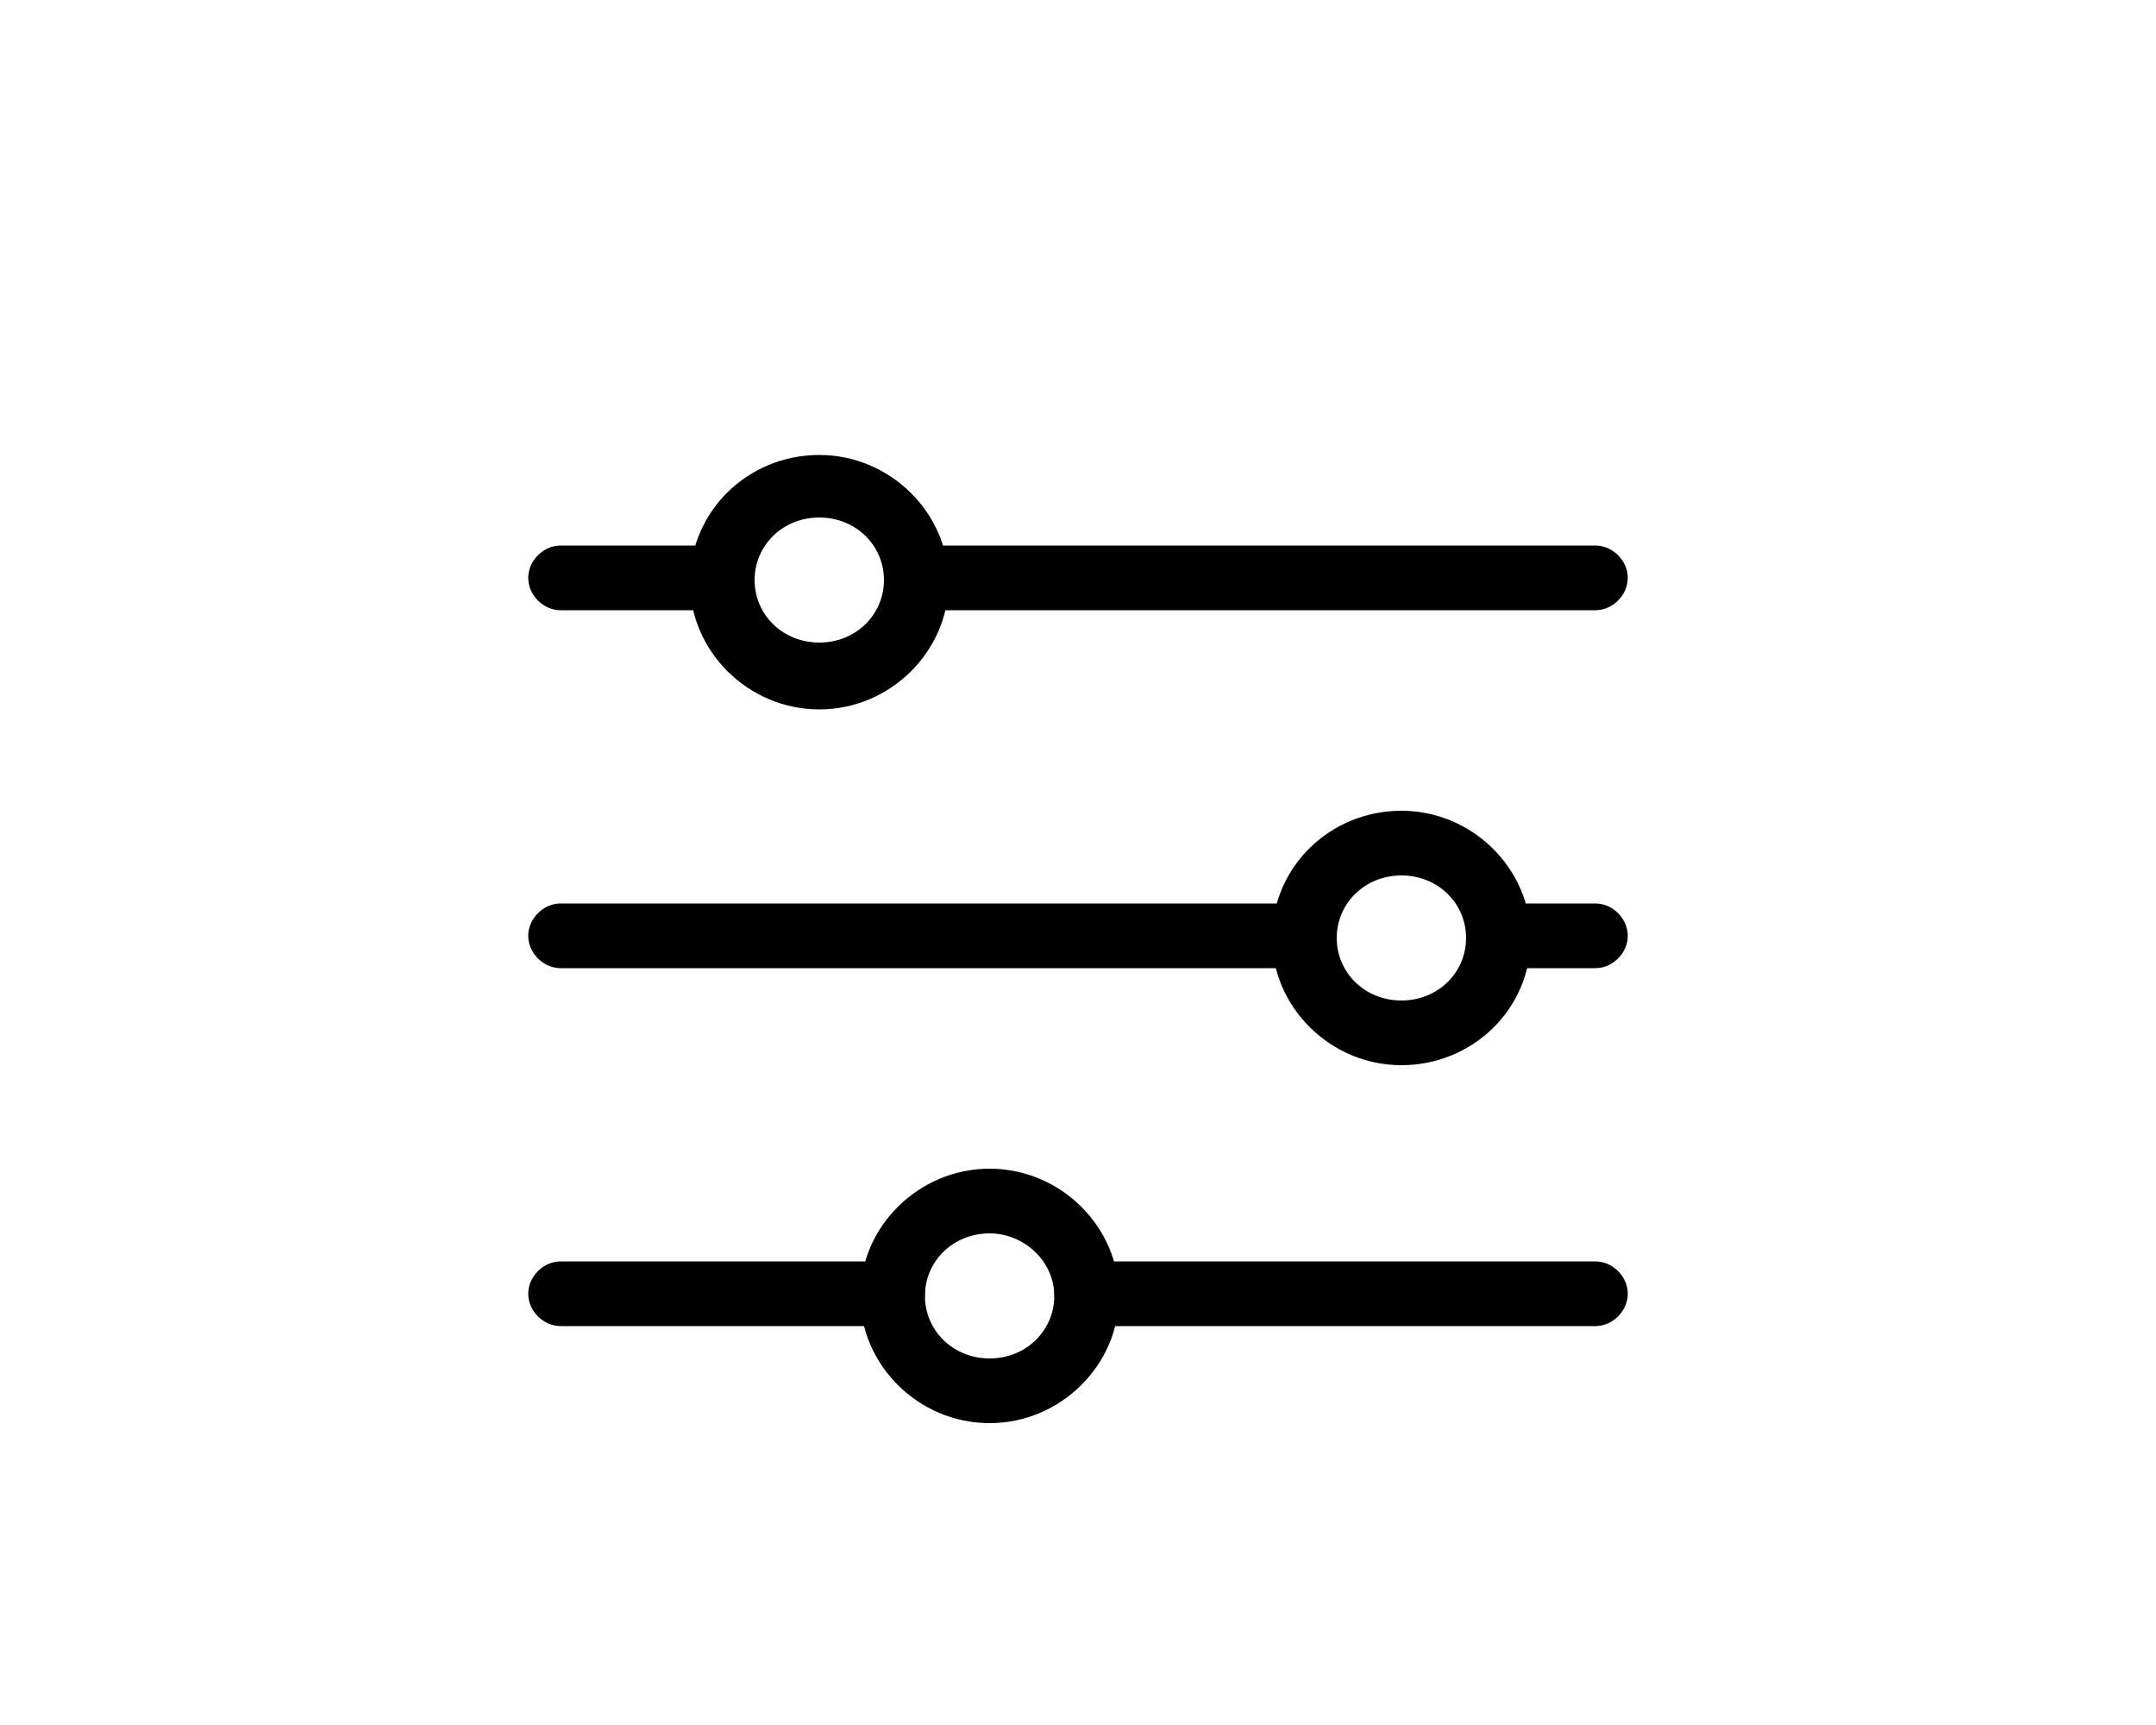 <?xml version="1.0" encoding="utf-8"?>
<!-- Generator: Adobe Illustrator 23.0.0, SVG Export Plug-In . SVG Version: 6.00 Build 0)  -->
<svg version="1.1" id="圖層_1" xmlns="http://www.w3.org/2000/svg" xmlns:xlink="http://www.w3.org/1999/xlink" x="0px" y="0px"
	 viewBox="0 0 100 80" style="enable-background:new 0 0 100 80;" xml:space="preserve">
<g>
	<g>
		<g>
			<g>
				<path d="M38,32.9c-3.3,0-6-2.7-6-5.9c0-3.3,2.7-5.9,6-5.9s6,2.7,6,5.9S41.3,32.9,38,32.9z M38,24c-1.7,0-3,1.3-3,2.9
					c0,1.6,1.3,2.9,3,2.9s3-1.3,3-2.9S39.7,24,38,24z"/>
			</g>
		</g>
		<g>
			<g>
				<path d="M33.5,28.3H26c-0.8,0-1.5-0.7-1.5-1.5s0.7-1.5,1.5-1.5h7.5c0.8,0,1.5,0.7,1.5,1.5S34.3,28.3,33.5,28.3z"/>
			</g>
		</g>
		<g>
			<g>
				<path d="M74,28.3H42.5c-0.8,0-1.5-0.7-1.5-1.5s0.7-1.5,1.5-1.5H74c0.8,0,1.5,0.7,1.5,1.5S74.8,28.3,74,28.3z"/>
			</g>
		</g>
	</g>
	<g>
		<g>
			<g>
				<path d="M65,49.4c-3.3,0-6-2.7-6-5.9c0-3.3,2.7-5.9,6-5.9c3.3,0,6,2.7,6,5.9C71,46.8,68.3,49.4,65,49.4z M65,40.6
					c-1.7,0-3,1.3-3,2.9c0,1.6,1.3,2.9,3,2.9c1.7,0,3-1.3,3-2.9C68,41.9,66.7,40.6,65,40.6z"/>
			</g>
		</g>
		<g>
			<g>
				<path d="M60.5,44.9H26c-0.8,0-1.5-0.7-1.5-1.5s0.7-1.5,1.5-1.5h34.5c0.8,0,1.5,0.7,1.5,1.5S61.3,44.9,60.5,44.9z"/>
			</g>
		</g>
		<g>
			<g>
				<path d="M74,44.9h-4.5c-0.8,0-1.5-0.7-1.5-1.5s0.7-1.5,1.5-1.5H74c0.8,0,1.5,0.7,1.5,1.5S74.8,44.9,74,44.9z"/>
			</g>
		</g>
	</g>
	<g>
		<g>
			<g>
				<path d="M45.9,66c-3.3,0-6-2.7-6-5.9s2.7-5.9,6-5.9s6,2.7,6,5.9C51.9,63.3,49.2,66,45.9,66z M45.9,57.2c-1.7,0-3,1.3-3,2.9
					s1.3,2.9,3,2.9s3-1.3,3-2.9S47.5,57.2,45.9,57.2z"/>
			</g>
		</g>
		<g>
			<g>
				<path d="M41.4,61.5H26c-0.8,0-1.5-0.7-1.5-1.5s0.7-1.5,1.5-1.5h15.4c0.8,0,1.5,0.7,1.5,1.5S42.2,61.5,41.4,61.5z"/>
			</g>
		</g>
		<g>
			<g>
				<path d="M74,61.5H50.4c-0.8,0-1.5-0.7-1.5-1.5s0.7-1.5,1.5-1.5H74c0.8,0,1.5,0.7,1.5,1.5S74.8,61.5,74,61.5z"/>
			</g>
		</g>
	</g>
</g>
</svg>
